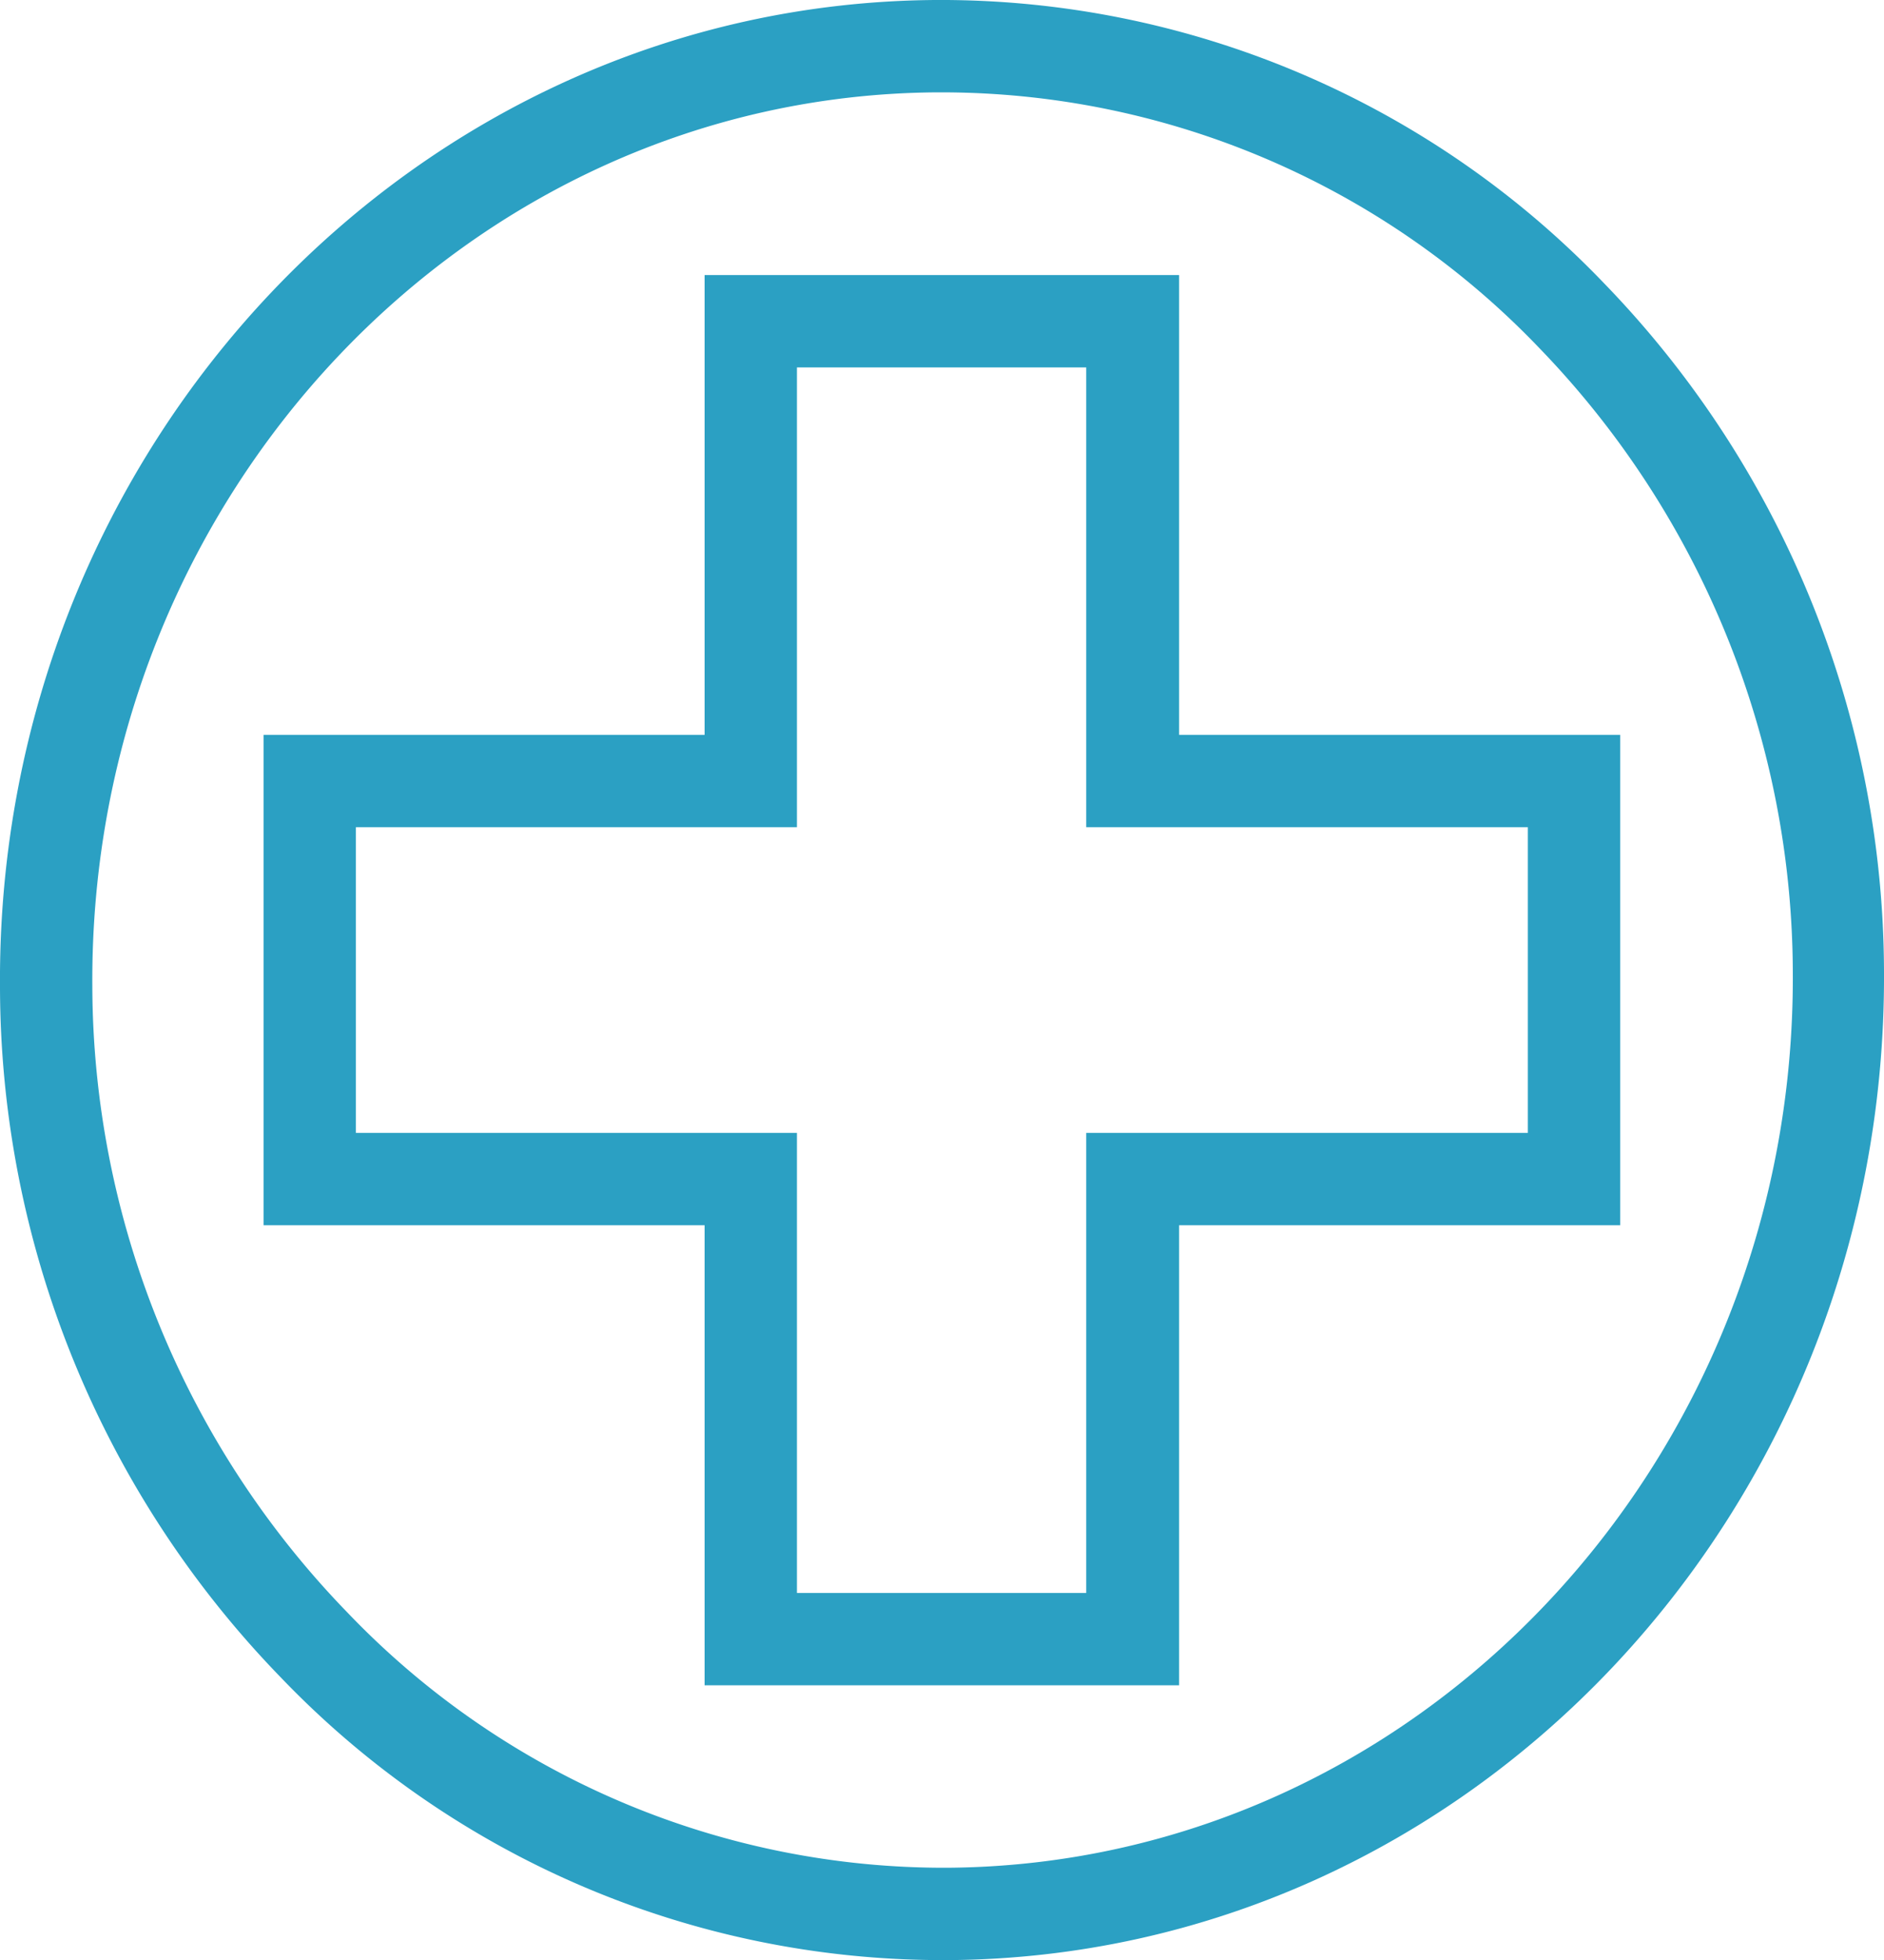 <svg xmlns="http://www.w3.org/2000/svg" viewBox="0 0 65.91 68.55"><defs><style>.cls-1{fill:#2ba0c3;}</style></defs><g id="Capa_2" data-name="Capa 2"><g id="Capa_1-2" data-name="Capa 1"><path class="cls-1" d="M32.94,68.55h.25C51.36,68.42,66,52.93,65.91,34A34.71,34.71,0,0,0,56.11,9.9,32.14,32.14,0,0,0,32.72,0C14.55.13-.13,15.62,0,34.51H0A34.73,34.73,0,0,0,9.81,58.65,32.07,32.07,0,0,0,32.94,68.55ZM32.75,3.23H33a28.94,28.94,0,0,1,20.83,8.92,31.53,31.53,0,0,1,8.89,21.9C62.8,51.17,49.56,65.2,33.16,65.32a28.88,28.88,0,0,1-21-8.92A31.56,31.56,0,0,1,3.23,34.49C3.12,17.38,16.36,3.35,32.75,3.23Z"/><path class="cls-1" d="M24.65,58.94h16.6V42.85H56.68V25.7H41.25V9.62H24.65V25.7H9.22V42.85H24.65ZM20.53,39.62H12.45V28.93H27.88V12.85H38V28.93H53.45V39.62H38V55.71H27.88V39.62Z"/></g></g></svg>